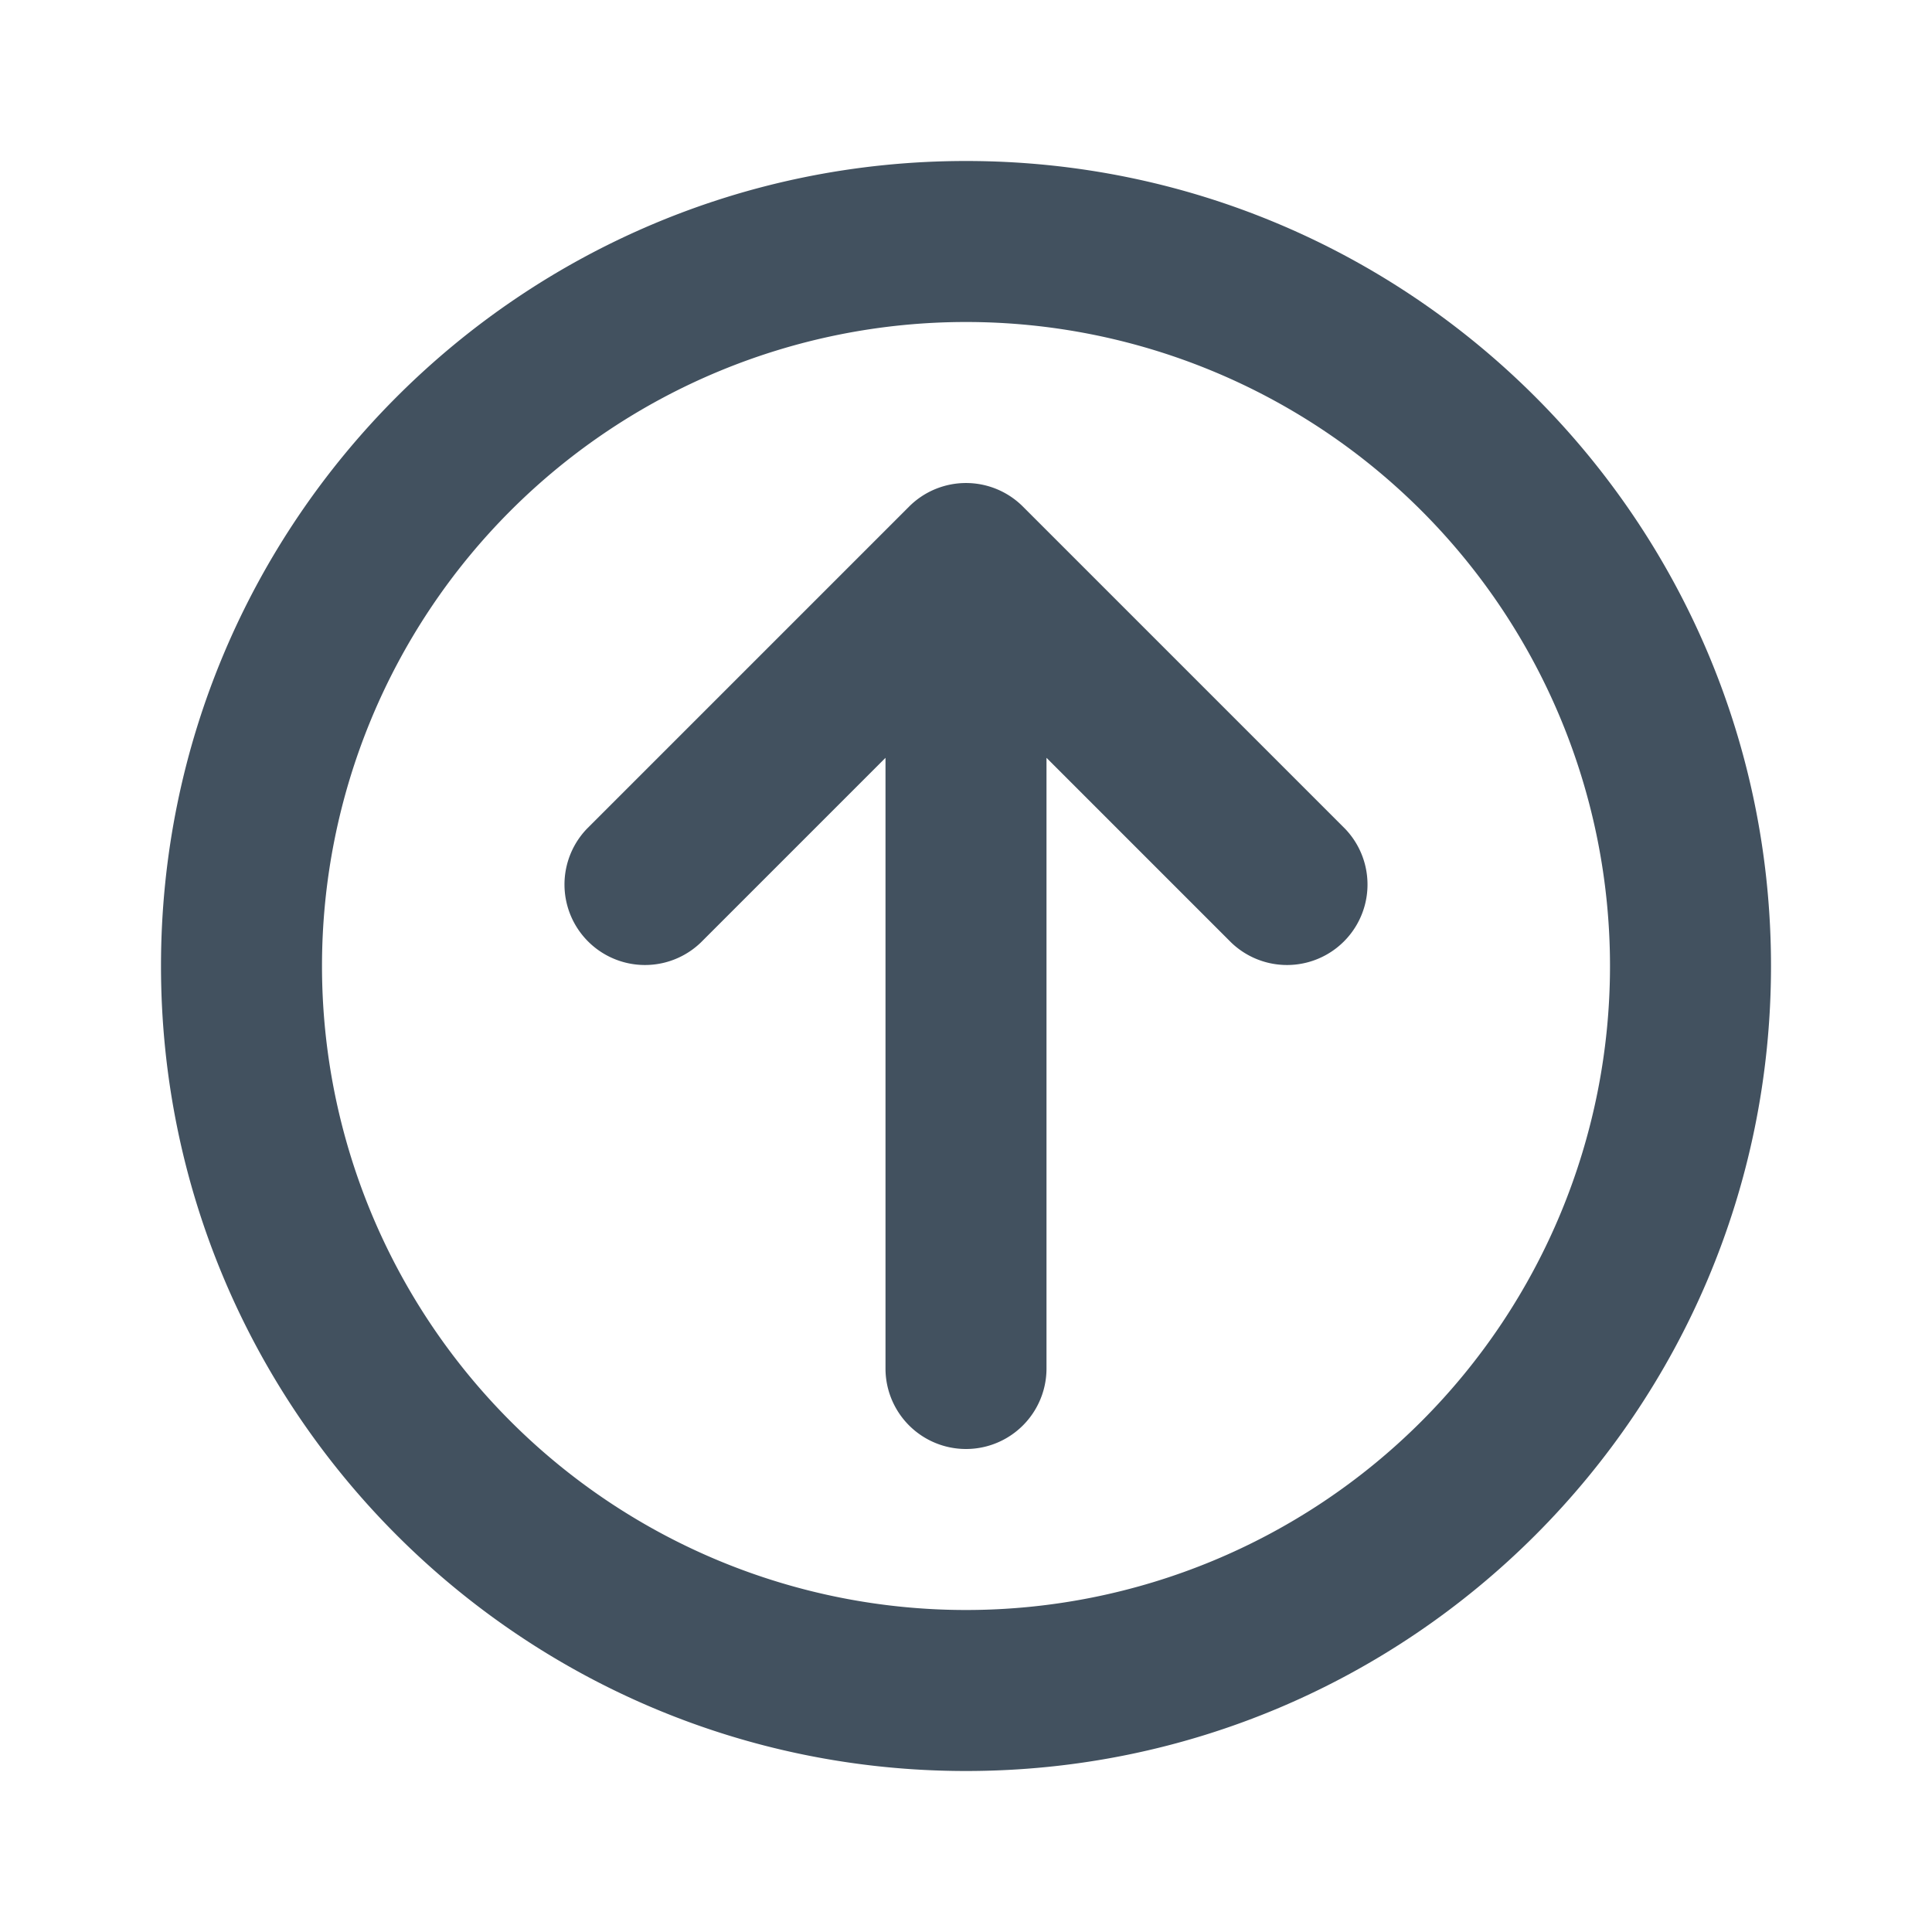 <svg xmlns="http://www.w3.org/2000/svg" fill="none" viewBox="0 0 24 24">
  <path fill="#42515F" d="M12 4a8 8 0 1 0 0 16 8 8 0 0 0 0-16ZM2 12C2 6.477 6.477 2 12 2s10 4.477 10 10-4.477 10-10 10S2 17.523 2 12Zm9-2.586-2.293 2.293a1 1 0 0 1-1.414-1.414l4-4a1 1 0 0 1 1.414 0l4 4a1 1 0 0 1-1.414 1.414L13 9.414V17a1 1 0 1 1-2 0V9.414Z"/>
</svg>
